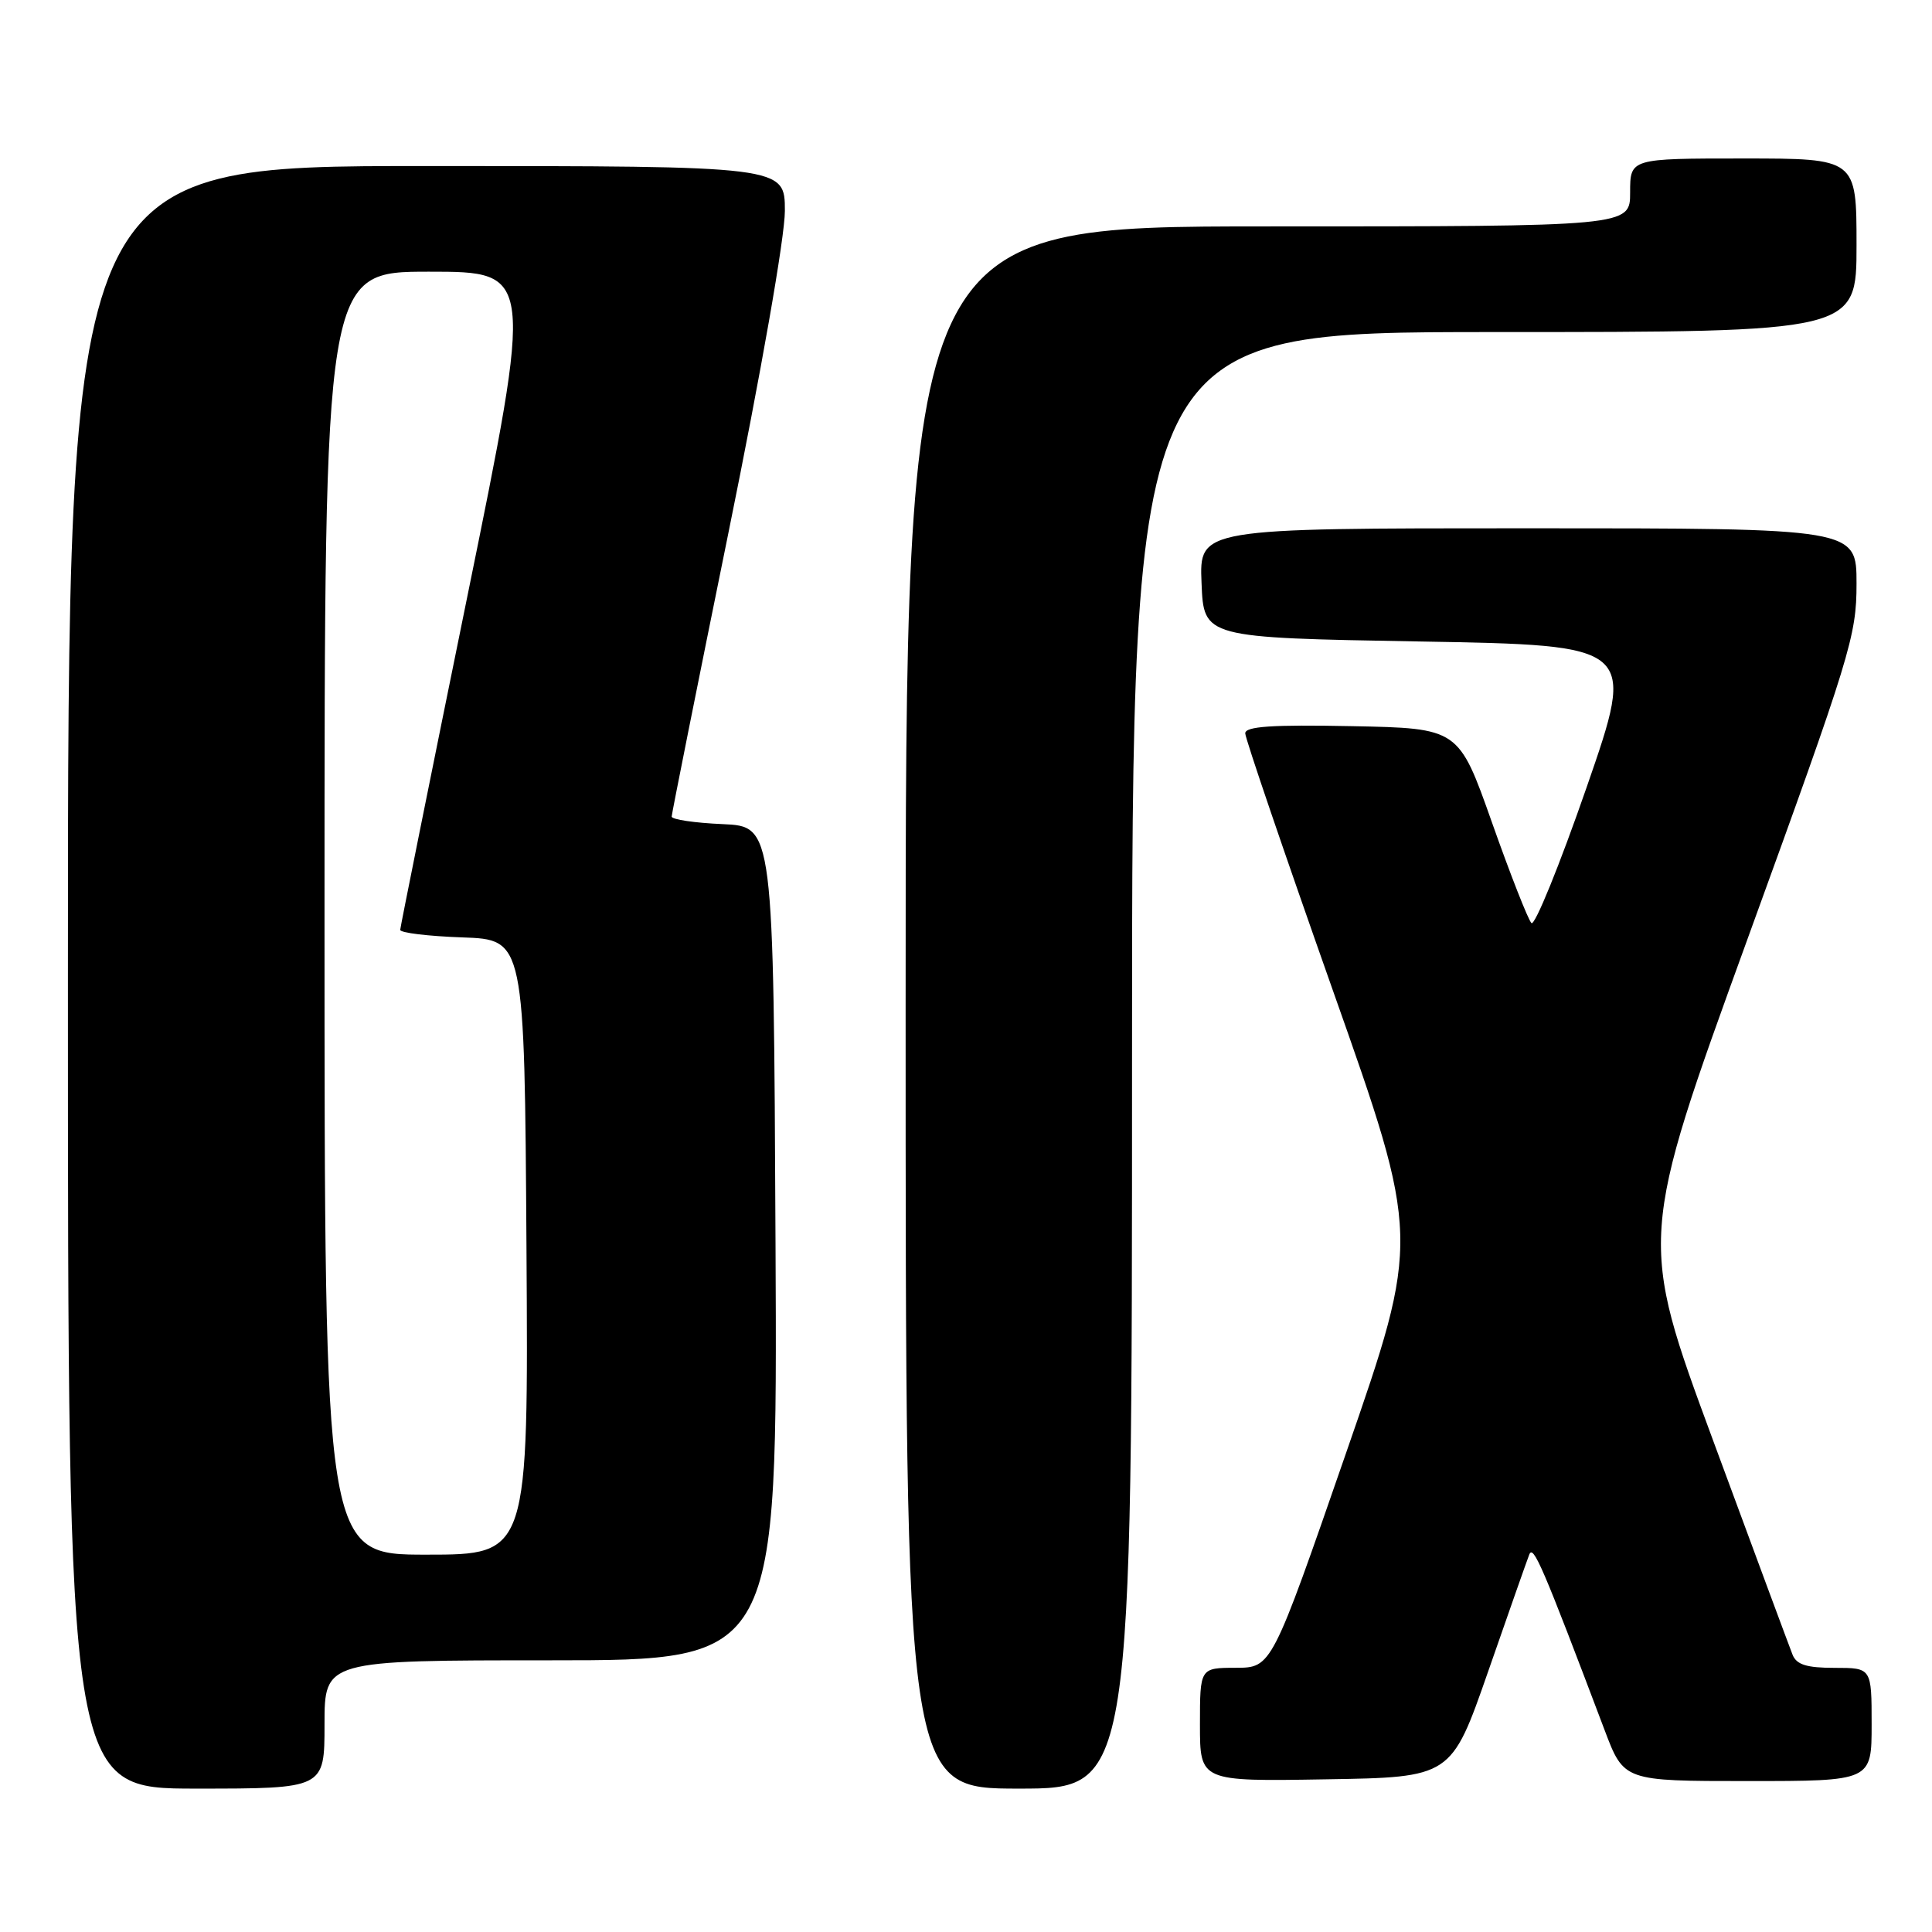 <?xml version="1.0" encoding="UTF-8" standalone="no"?>
<!DOCTYPE svg PUBLIC "-//W3C//DTD SVG 1.1//EN" "http://www.w3.org/Graphics/SVG/1.1/DTD/svg11.dtd" >
<svg xmlns="http://www.w3.org/2000/svg" xmlns:xlink="http://www.w3.org/1999/xlink" version="1.1" viewBox="0 0 256 256">
 <g >
 <path fill="currentColor"
d=" M 43.00 228.50 C 43.00 220.00 43.00 220.00 73.01 220.00 C 103.02 220.00 103.02 220.00 102.76 164.75 C 102.50 109.50 102.50 109.50 95.75 109.20 C 92.04 109.04 89.00 108.59 89.00 108.20 C 89.01 107.82 92.38 90.94 96.50 70.70 C 100.86 49.29 104.00 31.40 104.00 27.95 C 104.00 22.00 104.00 22.00 56.50 22.00 C 9.00 22.00 9.00 22.00 9.00 129.50 C 9.00 237.00 9.00 237.00 26.00 237.00 C 43.00 237.00 43.00 237.00 43.00 228.50 Z  M 150.00 140.50 C 150.00 44.00 150.00 44.00 198.00 44.00 C 246.00 44.00 246.00 44.00 246.00 32.50 C 246.00 21.00 246.00 21.00 231.00 21.00 C 216.00 21.00 216.00 21.00 216.00 25.50 C 216.00 30.00 216.00 30.00 168.00 30.00 C 120.00 30.00 120.00 30.00 120.00 133.50 C 120.00 237.00 120.00 237.00 135.00 237.00 C 150.00 237.00 150.00 237.00 150.00 140.50 Z  M 197.18 221.50 C 199.86 213.80 202.31 206.82 202.63 206.00 C 203.16 204.61 204.37 207.43 212.62 229.25 C 215.17 236.00 215.17 236.00 231.59 236.00 C 248.00 236.00 248.00 236.00 248.00 228.50 C 248.00 221.00 248.00 221.00 243.11 221.00 C 239.38 221.00 238.05 220.58 237.52 219.25 C 237.14 218.29 232.39 205.50 226.98 190.83 C 217.13 164.15 217.13 164.15 231.56 124.41 C 245.22 86.81 246.00 84.28 246.00 77.34 C 246.00 70.00 246.00 70.00 202.46 70.00 C 158.91 70.00 158.91 70.00 159.21 77.25 C 159.50 84.50 159.50 84.50 188.13 85.00 C 216.76 85.50 216.76 85.50 210.24 104.31 C 206.65 114.65 203.36 122.75 202.92 122.31 C 202.48 121.86 200.13 115.88 197.70 109.00 C 193.28 96.50 193.28 96.50 179.14 96.22 C 168.52 96.01 165.00 96.25 165.00 97.17 C 165.00 97.84 170.23 113.17 176.61 131.23 C 188.22 164.08 188.22 164.08 178.36 192.53 C 168.50 220.98 168.50 220.98 163.75 220.99 C 159.00 221.00 159.00 221.00 159.00 228.52 C 159.00 236.05 159.00 236.05 175.65 235.77 C 192.30 235.50 192.30 235.50 197.18 221.50 Z  M 43.00 121.00 C 43.00 36.00 43.00 36.00 56.85 36.00 C 70.70 36.00 70.70 36.00 61.88 79.25 C 57.03 103.04 53.05 122.82 53.03 123.21 C 53.01 123.60 56.71 124.05 61.25 124.21 C 69.50 124.50 69.50 124.50 69.76 165.25 C 70.02 206.00 70.02 206.00 56.51 206.00 C 43.00 206.00 43.00 206.00 43.00 121.00 Z "/>
</g>
</svg>
